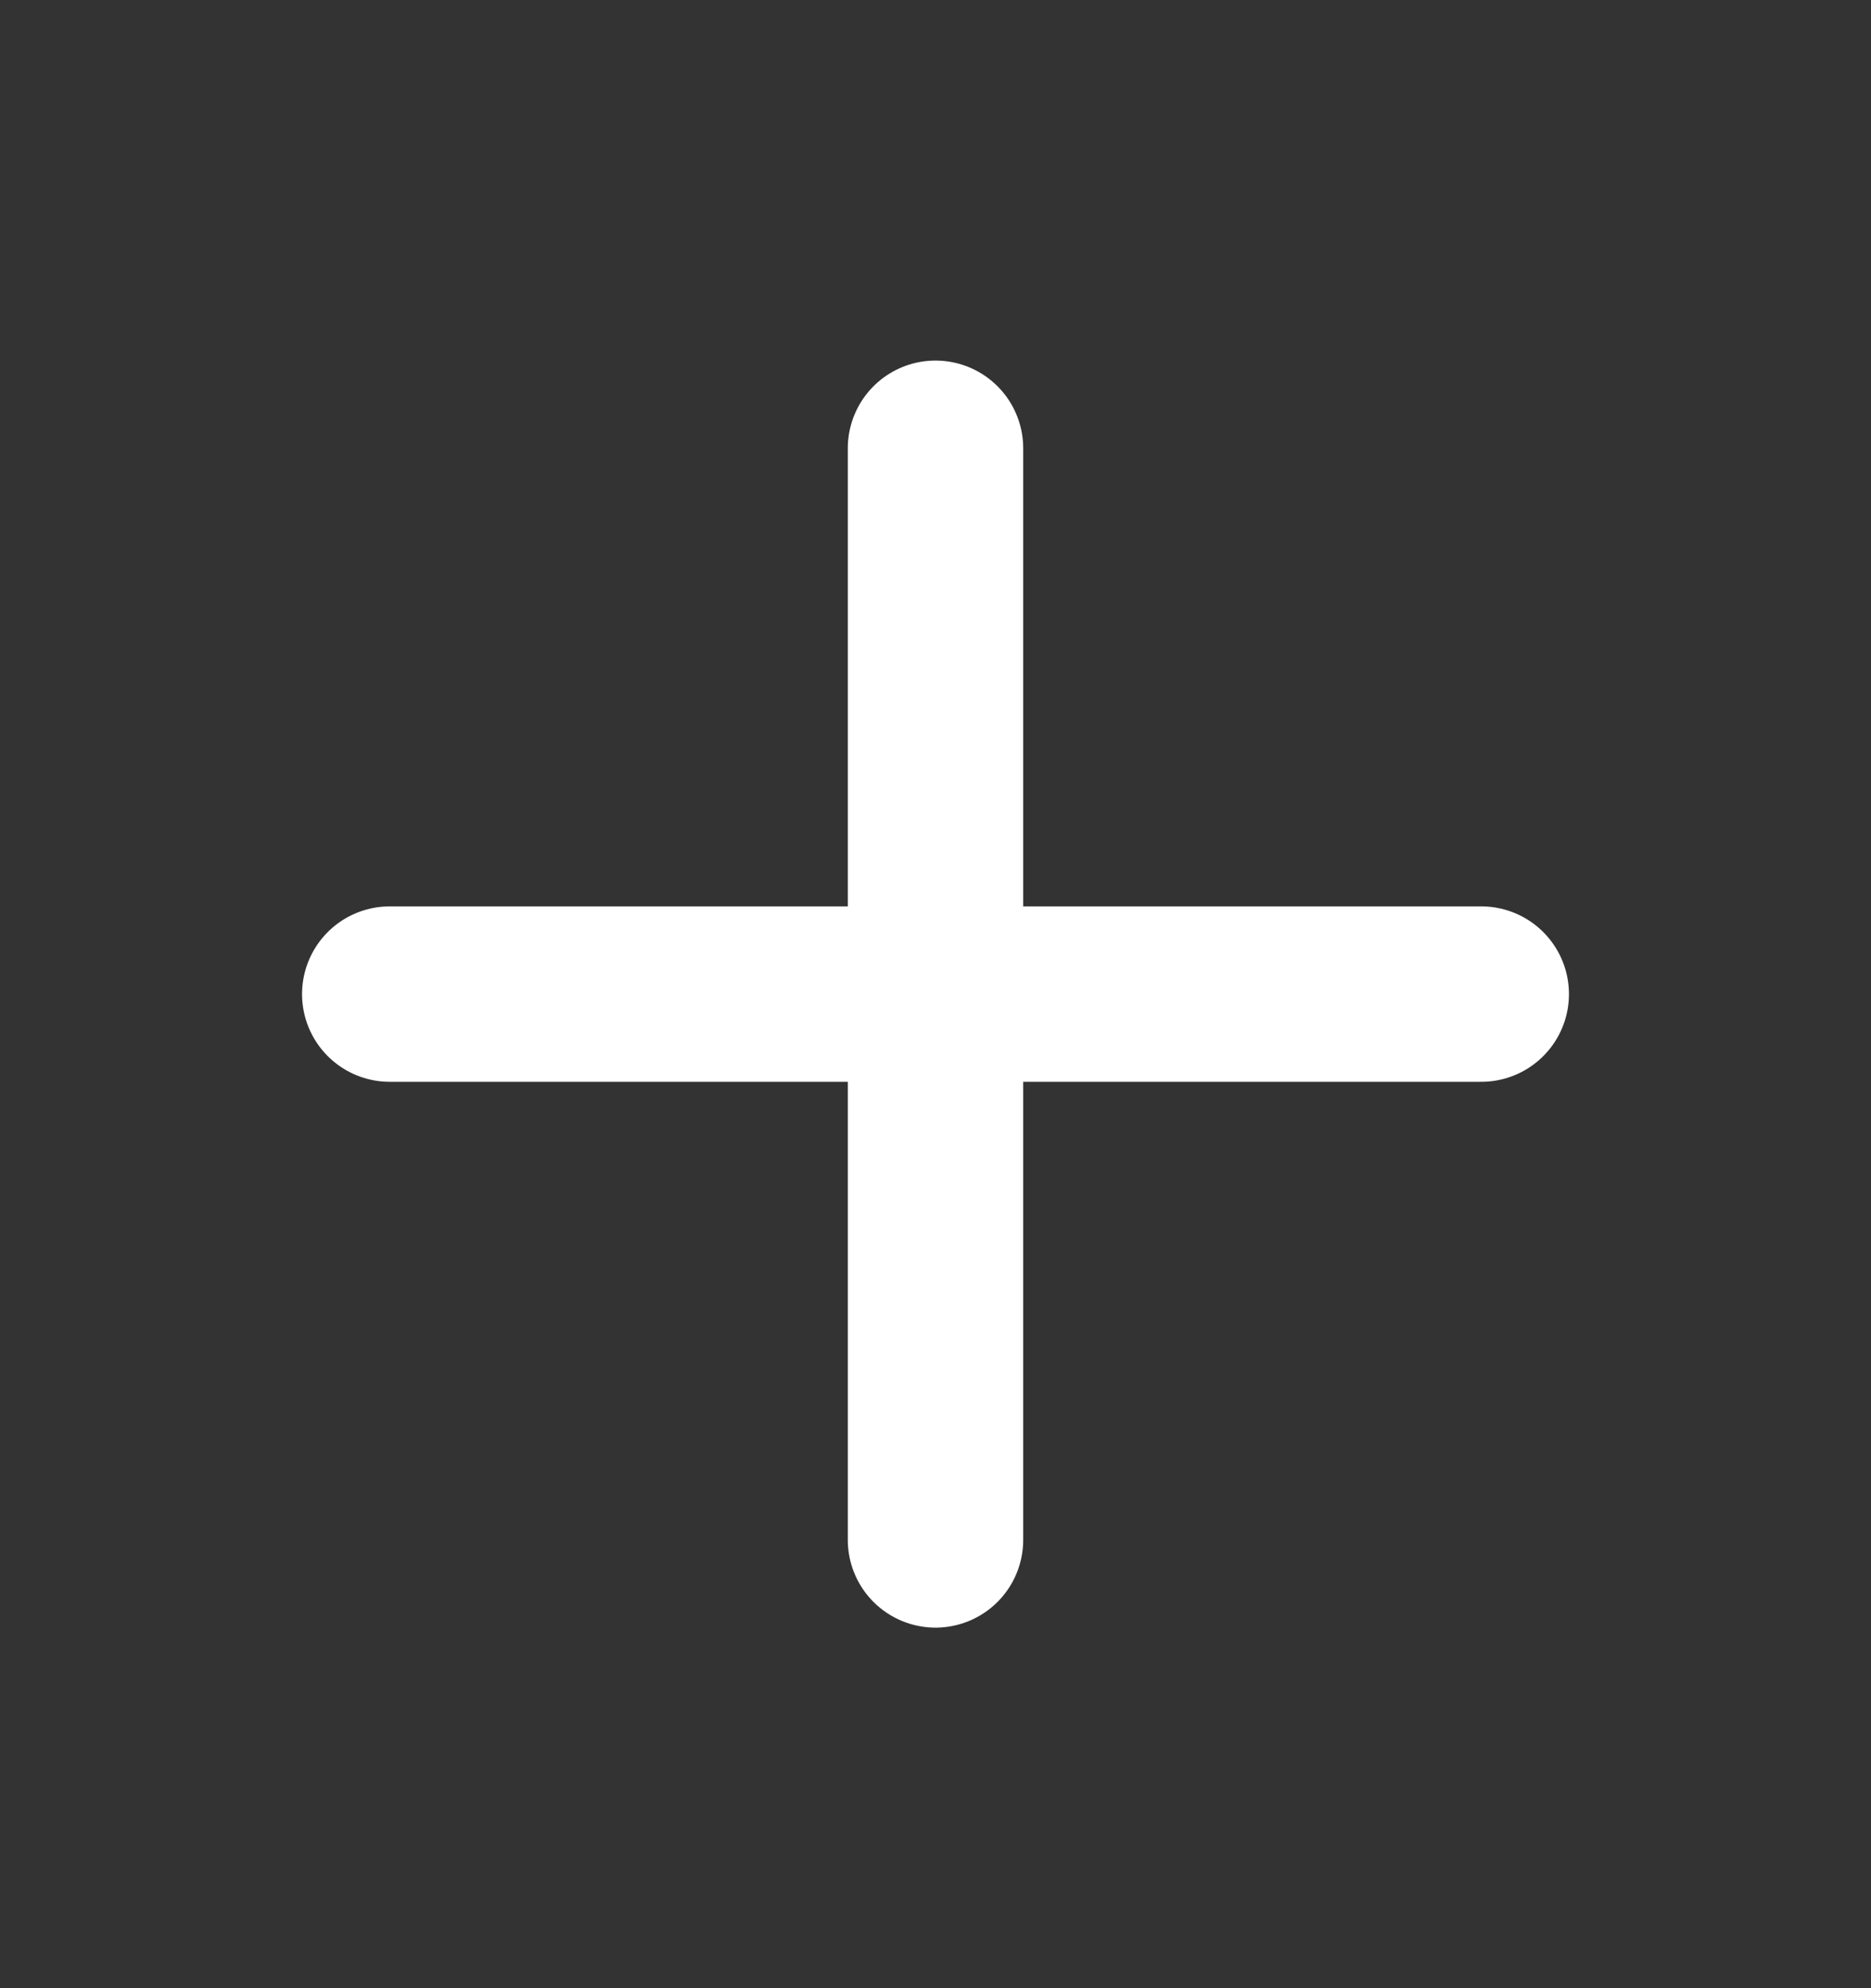 <svg width="16" height="17" viewBox="0 0 16 17" fill="none" xmlns="http://www.w3.org/2000/svg">
<rect x="0" y="0" width="16" height="17" fill="#333333" stroke="none"/>
<path d="M8 3.833V13.167" stroke="white" stroke-width="1.5" stroke-linecap="round" stroke-linejoin="round"/>
<path d="M3.333 8.5H12.667" stroke="white" stroke-width="1.5" stroke-linecap="round" stroke-linejoin="round"/>
</svg>
